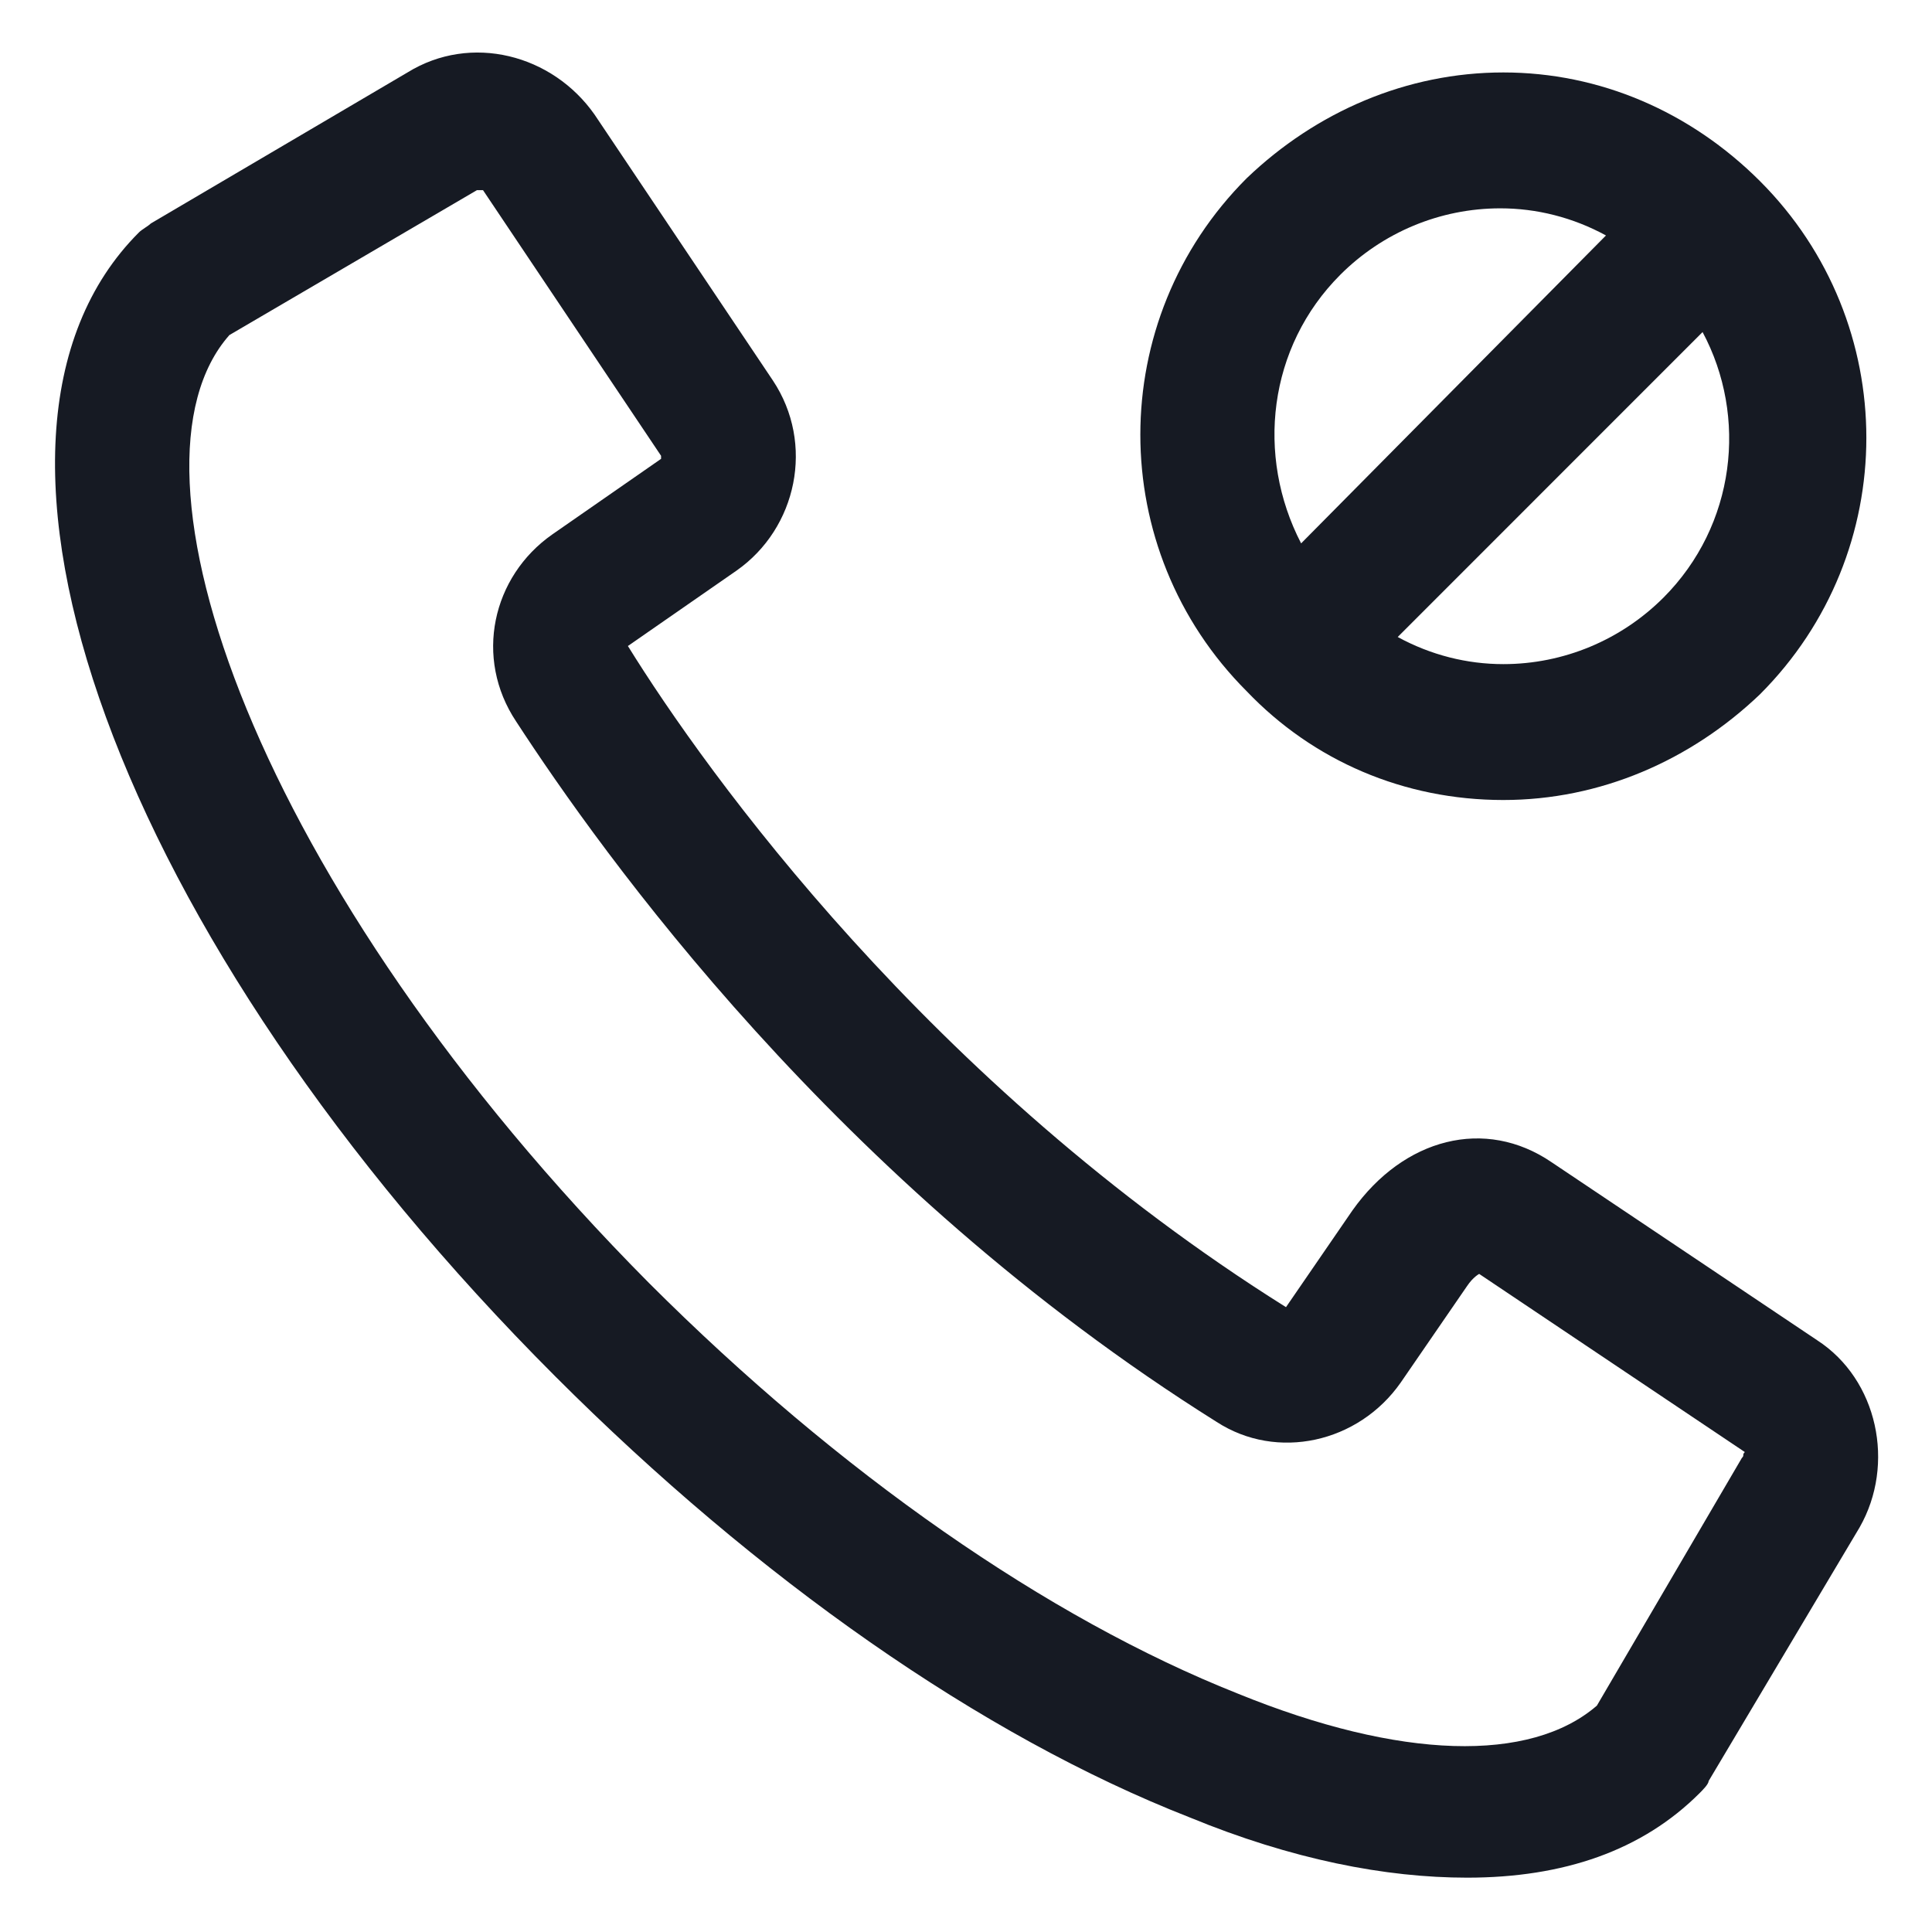 <svg width="24" height="24" viewBox="0 0 24 24" fill="none" xmlns="http://www.w3.org/2000/svg">
<g clip-path="url(#clip0_501_49571)">
<path d="M18.675 9.938C19.875 9.938 21 9.45 21.863 8.625C23.625 6.863 23.625 4.013 21.863 2.25C21 1.388 19.875 0.9 18.675 0.9C17.475 0.9 16.35 1.388 15.488 2.213C13.725 3.975 13.725 6.825 15.488 8.588C16.312 9.45 17.438 9.938 18.675 9.938ZM20.663 7.425C20.137 7.95 19.425 8.25 18.675 8.25C18.225 8.25 17.775 8.138 17.363 7.913L21.15 4.125C21.712 5.175 21.562 6.525 20.663 7.425ZM16.65 3.413C17.175 2.888 17.887 2.588 18.637 2.588C19.087 2.588 19.538 2.7 19.95 2.925L16.163 6.75C15.6 5.663 15.75 4.313 16.65 3.413Z" fill="#161A23"/>
<path d="M22.575 16.65L19.275 14.438C18.45 13.875 17.438 14.137 16.8 15.037L15.975 16.238C11.55 13.463 8.775 9.6 7.8 8.025L9.15 7.088C9.9 6.562 10.125 5.513 9.6 4.725L7.387 1.425C6.862 0.675 5.85 0.413 5.062 0.9L1.875 2.775C1.837 2.812 1.762 2.85 1.725 2.888C-0.825 5.438 1.462 11.662 6.9 17.1C9.412 19.613 12.188 21.562 14.775 22.575C16.05 23.1 17.212 23.325 18.225 23.325C19.425 23.325 20.4 22.988 21.113 22.275C21.15 22.238 21.225 22.163 21.225 22.125L23.1 18.975C23.55 18.188 23.325 17.137 22.575 16.65ZM21.637 18.113L19.837 21.188C19.012 21.9 17.4 21.863 15.375 21.038C13.012 20.1 10.425 18.3 8.062 15.938C3.15 10.988 1.387 5.812 2.85 4.162L5.925 2.362C5.925 2.362 5.962 2.362 6 2.362L8.212 5.662V5.7L6.862 6.638C6.112 7.162 5.887 8.175 6.412 8.963C7.462 10.575 10.387 14.7 15.113 17.663C15.863 18.15 16.875 17.925 17.4 17.175L18.225 15.975C18.3 15.863 18.375 15.825 18.375 15.825L21.675 18.038C21.637 18.075 21.675 18.075 21.637 18.113Z" fill="#161A23"/>
</g>
<defs>
<clipPath id="clip0_501_49571">
<rect width="24" height="24" fill="white"/>
</clipPath>
</defs>
</svg>
